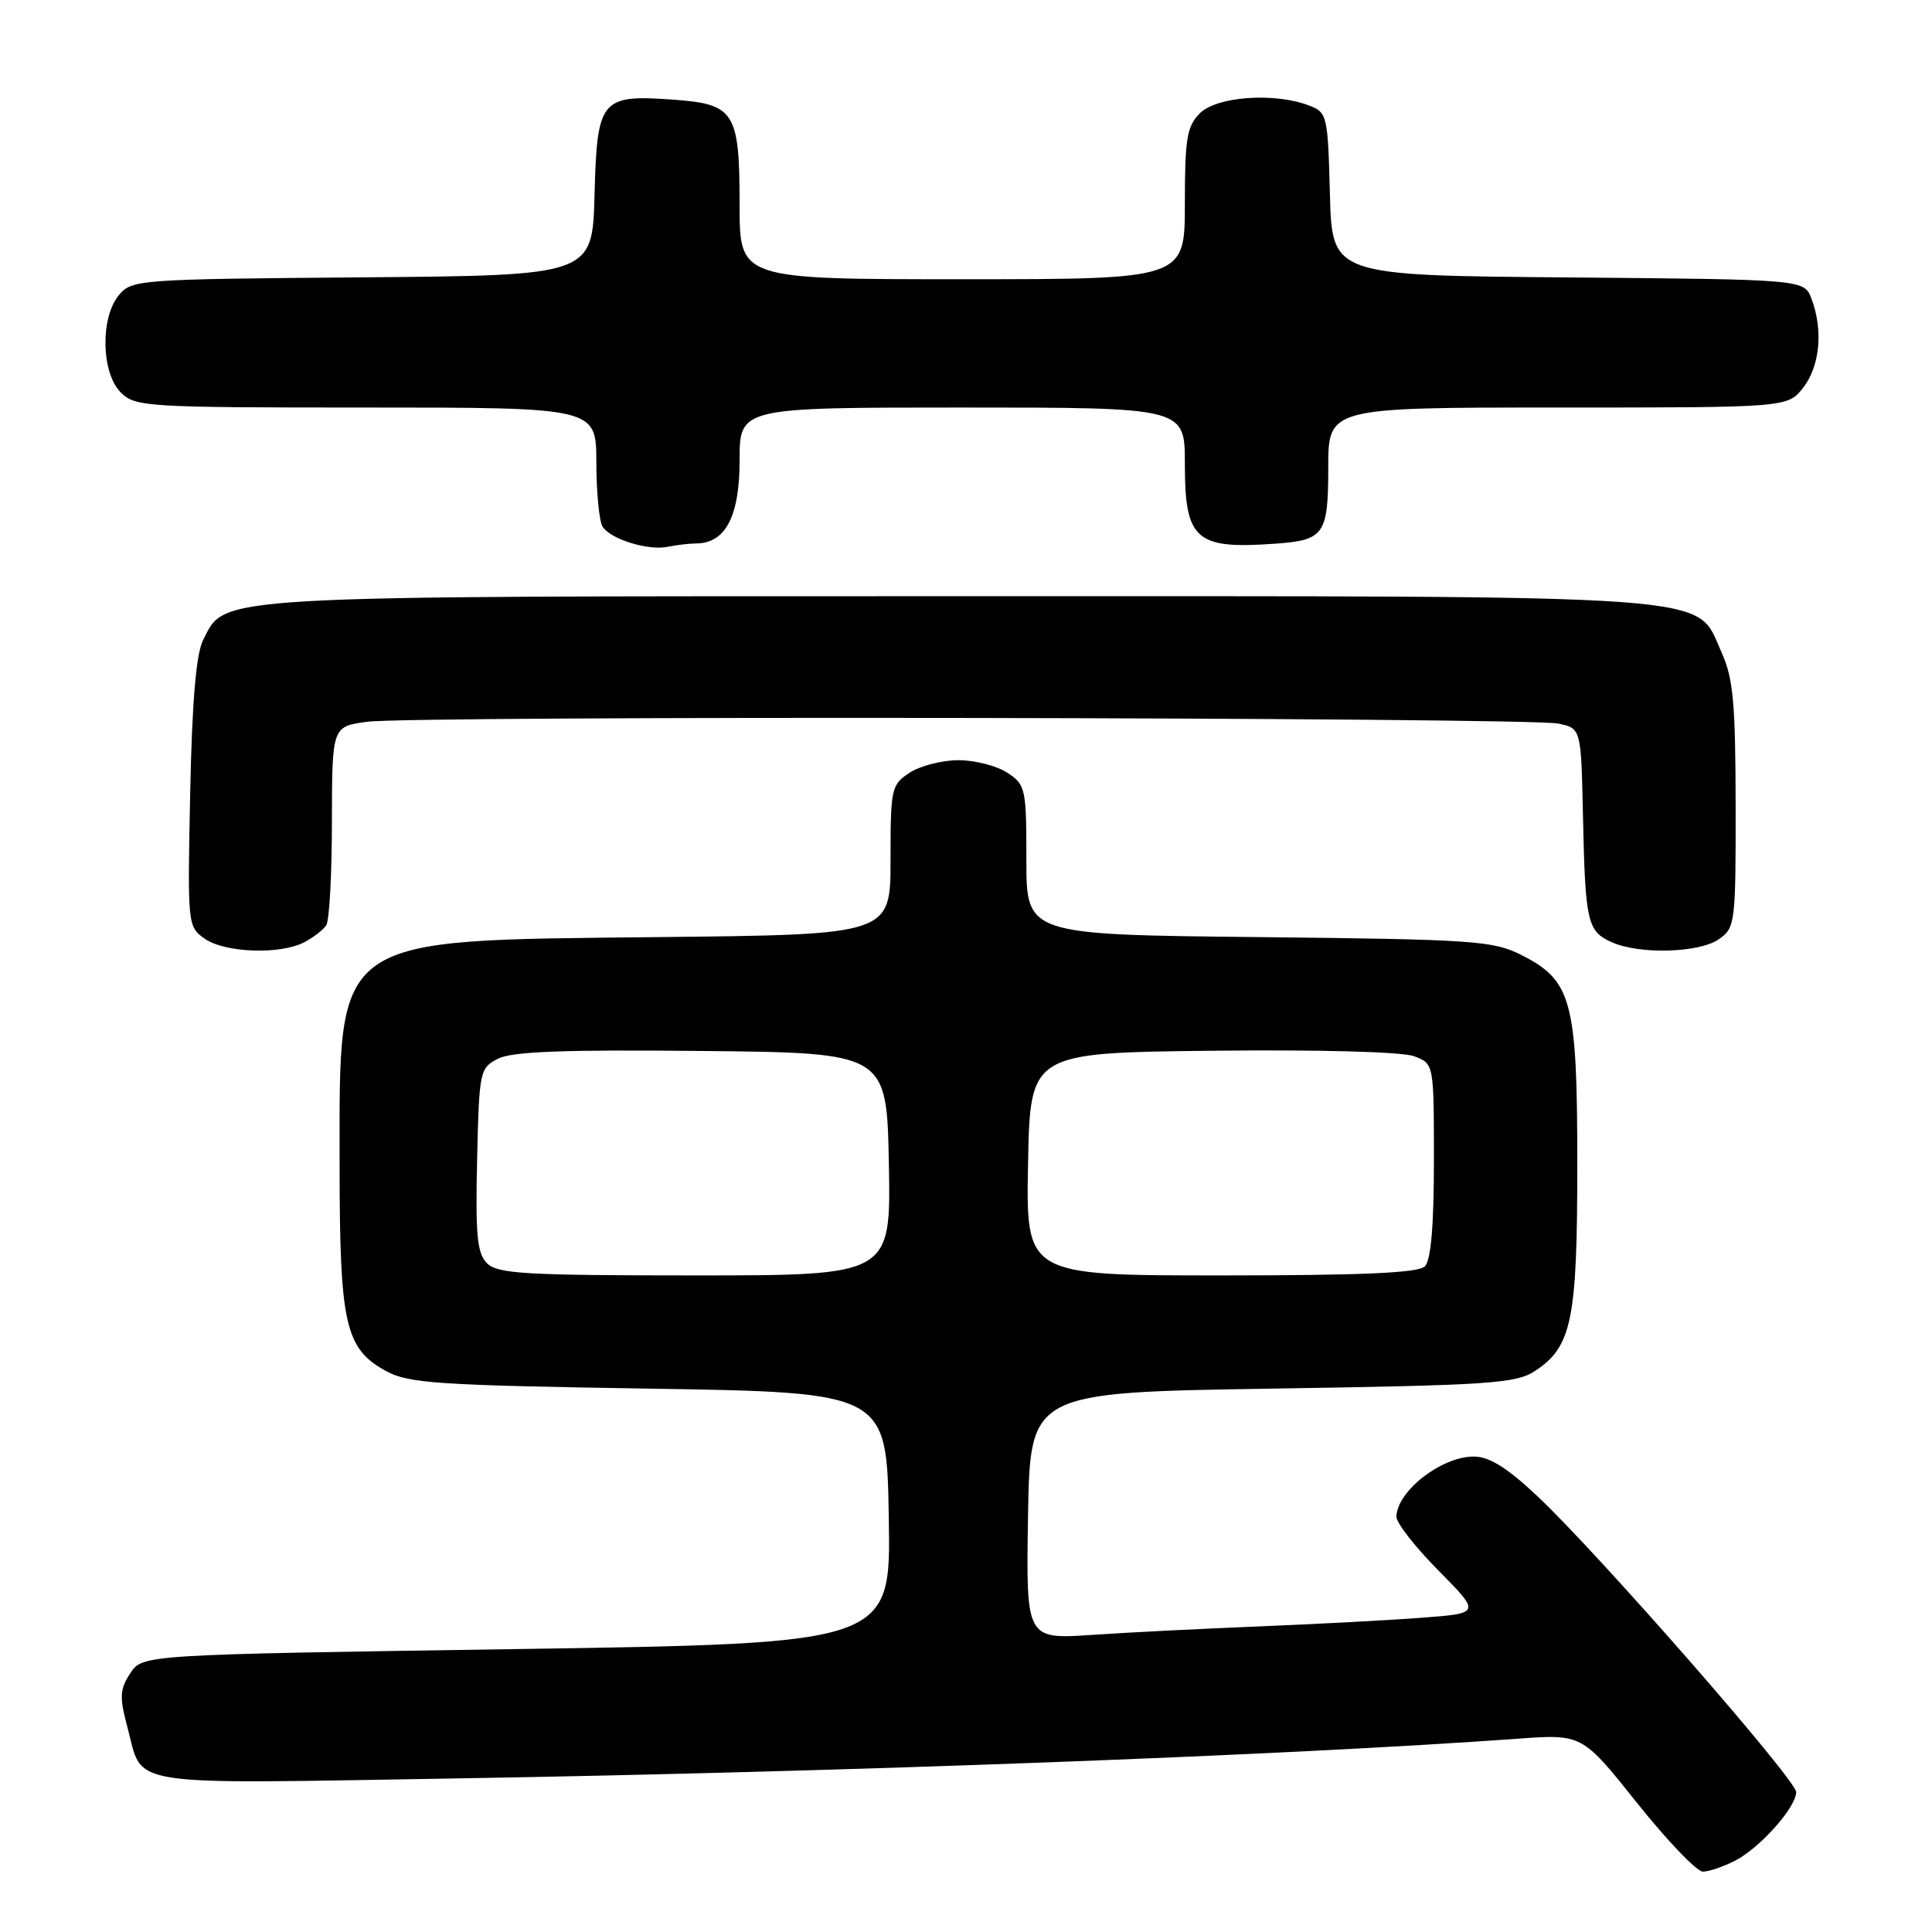 <?xml version="1.0" encoding="UTF-8" standalone="no"?>
<!DOCTYPE svg PUBLIC "-//W3C//DTD SVG 1.1//EN" "http://www.w3.org/Graphics/SVG/1.1/DTD/svg11.dtd" >
<svg xmlns="http://www.w3.org/2000/svg" xmlns:xlink="http://www.w3.org/1999/xlink" version="1.1" viewBox="0 0 256 256">
 <g >
 <path fill="currentColor"
d=" M 229.93 246.54 C 233.23 244.83 238.00 239.47 238.00 237.46 C 238.00 235.82 211.75 205.80 203.71 198.25 C 199.68 194.46 197.33 193.00 195.28 193.00 C 190.99 193.00 185.11 197.58 185.03 200.97 C 185.01 201.78 187.52 204.99 190.61 208.11 C 196.21 213.77 196.21 213.77 188.36 214.36 C 184.04 214.69 174.43 215.20 167.00 215.50 C 159.57 215.80 149.55 216.30 144.72 216.63 C 135.95 217.22 135.95 217.22 136.22 200.86 C 136.50 184.50 136.50 184.50 168.55 184.00 C 197.39 183.55 200.87 183.32 203.38 181.67 C 208.28 178.46 209.00 174.95 209.00 154.28 C 209.00 132.54 208.28 129.89 201.50 126.50 C 197.81 124.65 195.12 124.47 166.75 124.17 C 136.00 123.85 136.00 123.85 136.00 113.95 C 136.00 104.46 135.90 103.98 133.47 102.39 C 132.07 101.47 129.16 100.73 127.00 100.73 C 124.84 100.73 121.93 101.47 120.53 102.39 C 118.10 103.98 118.00 104.46 118.00 113.95 C 118.00 123.85 118.00 123.85 87.25 124.17 C 43.70 124.64 45.00 123.71 45.00 154.28 C 45.00 175.51 45.72 178.71 51.17 181.68 C 54.13 183.30 58.04 183.56 86.00 184.00 C 117.50 184.50 117.50 184.50 117.77 201.13 C 118.05 217.76 118.05 217.76 68.47 218.51 C 18.88 219.25 18.88 219.25 17.26 221.72 C 15.87 223.85 15.81 224.85 16.87 228.81 C 19.04 236.91 15.66 236.39 61.00 235.64 C 111.99 234.79 170.52 232.60 201.07 230.39 C 209.64 229.77 209.64 229.77 216.91 238.89 C 220.91 243.90 224.83 248.00 225.64 248.00 C 226.44 248.00 228.37 247.34 229.93 246.54 Z  M 40.32 124.85 C 41.52 124.22 42.83 123.21 43.23 122.60 C 43.64 122.00 43.98 115.82 43.98 108.89 C 44.00 96.27 44.00 96.27 48.64 95.64 C 54.66 94.81 202.56 95.04 206.50 95.88 C 209.50 96.52 209.50 96.52 209.75 108.01 C 210.05 122.18 210.32 123.37 213.52 124.83 C 217.19 126.50 225.15 126.28 227.78 124.44 C 229.92 122.94 230.00 122.31 229.98 106.69 C 229.96 93.07 229.66 89.85 228.10 86.41 C 224.56 78.61 229.90 79.00 127.00 79.00 C 27.32 79.00 29.91 78.85 26.92 84.80 C 25.98 86.67 25.45 92.93 25.20 105.14 C 24.84 122.60 24.86 122.79 27.14 124.39 C 29.82 126.26 37.15 126.52 40.32 124.85 Z  M 92.25 72.01 C 96.14 71.98 98.00 68.42 98.00 61.00 C 98.00 54.00 98.00 54.00 127.50 54.00 C 157.00 54.00 157.00 54.00 157.00 61.43 C 157.00 71.56 158.40 72.80 169.00 72.04 C 175.47 71.58 176.00 70.82 176.00 61.96 C 176.00 54.00 176.00 54.00 206.43 54.00 C 236.85 54.00 236.85 54.00 238.93 51.37 C 241.15 48.54 241.60 43.71 240.03 39.58 C 239.06 37.03 239.06 37.03 207.78 36.76 C 176.50 36.50 176.50 36.50 176.22 25.71 C 175.94 15.20 175.87 14.90 173.40 13.96 C 168.85 12.23 161.22 12.78 159.00 15.00 C 157.27 16.73 157.00 18.33 157.00 27.00 C 157.00 37.00 157.00 37.00 127.50 37.00 C 98.00 37.00 98.00 37.00 98.00 27.19 C 98.00 14.83 97.36 13.80 89.27 13.21 C 79.60 12.51 79.12 13.09 78.78 25.77 C 78.50 36.50 78.50 36.50 48.00 36.75 C 18.32 36.99 17.45 37.05 15.75 39.11 C 13.27 42.11 13.41 49.41 16.00 52.00 C 17.91 53.91 19.33 54.00 48.50 54.00 C 79.00 54.00 79.00 54.00 79.02 61.25 C 79.02 65.24 79.40 69.08 79.85 69.79 C 80.91 71.46 85.92 73.00 88.50 72.45 C 89.60 72.22 91.29 72.02 92.25 72.01 Z  M 64.54 167.40 C 63.22 166.07 62.99 163.72 63.22 153.68 C 63.49 141.88 63.57 141.52 66.00 140.28 C 67.86 139.33 74.74 139.07 93.00 139.26 C 117.50 139.50 117.50 139.50 117.78 154.25 C 118.05 169.00 118.05 169.00 92.10 169.00 C 69.63 169.00 65.93 168.78 64.54 167.40 Z  M 136.22 154.25 C 136.50 139.50 136.50 139.50 160.64 139.23 C 174.90 139.07 185.85 139.37 187.39 139.96 C 190.00 140.95 190.00 140.95 190.00 153.78 C 190.00 162.42 189.61 166.99 188.80 167.80 C 187.93 168.67 180.53 169.00 161.77 169.00 C 135.95 169.00 135.95 169.00 136.22 154.25 Z "/>
</g>
</svg>